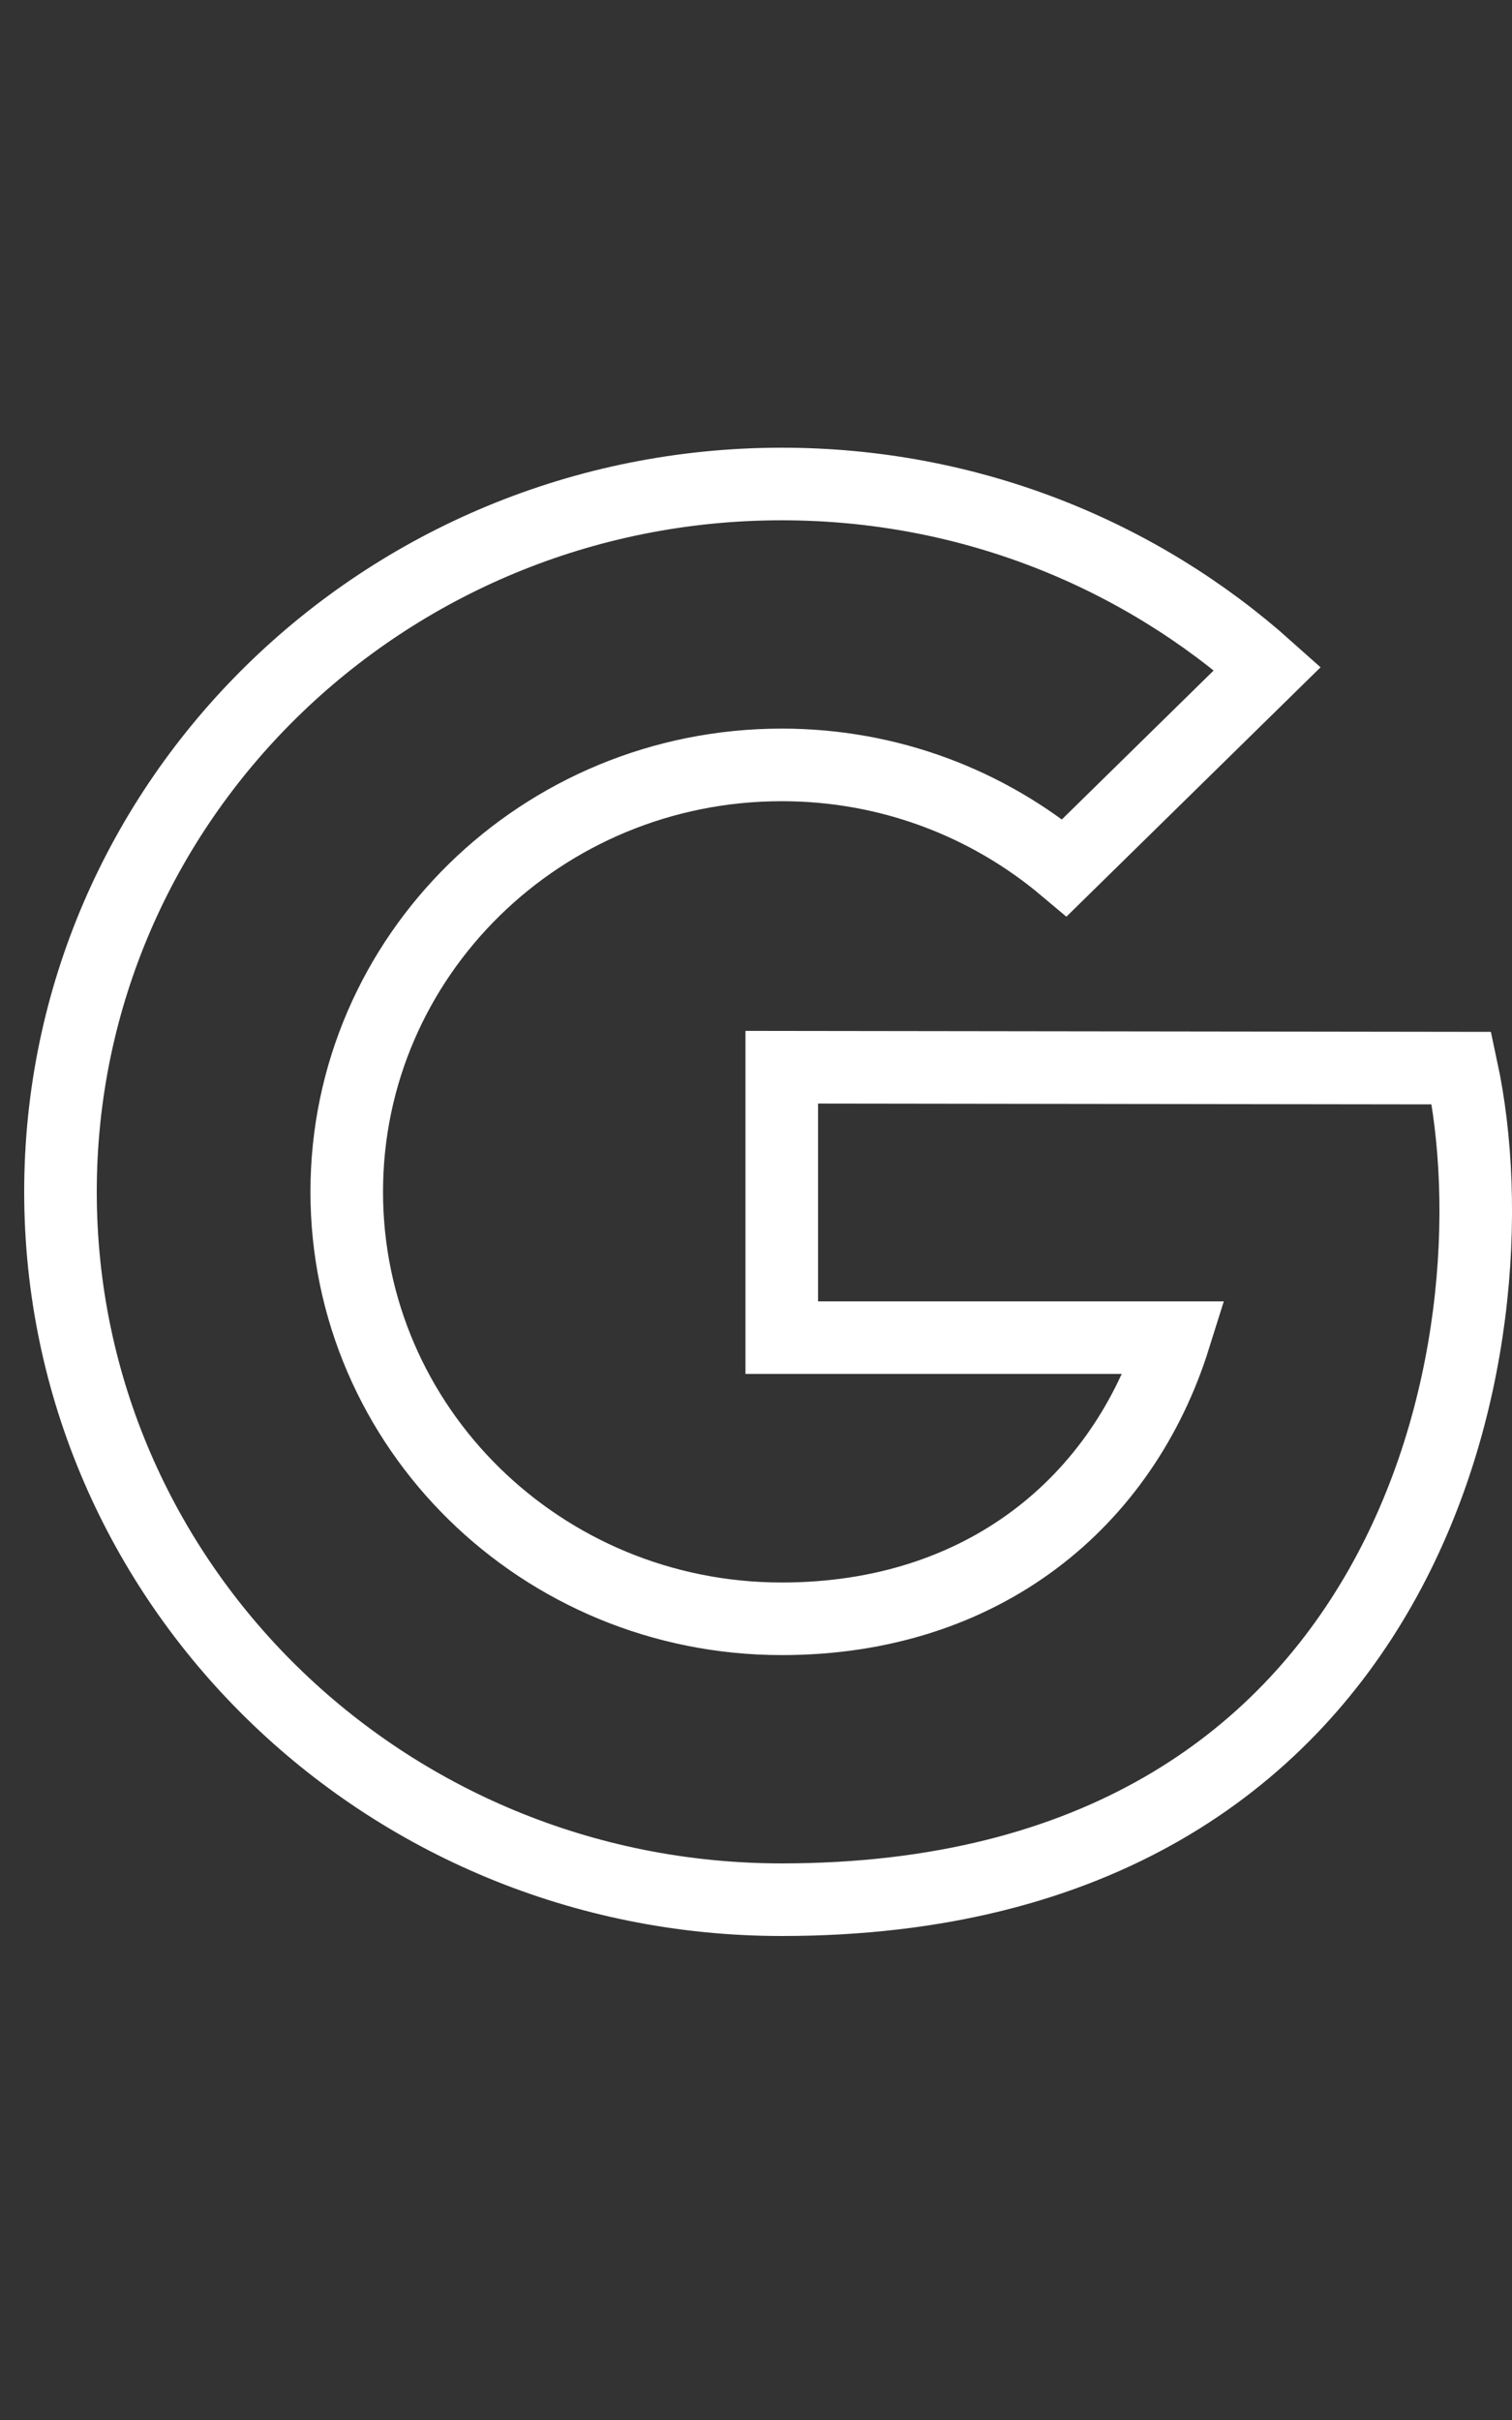 <svg width="25" height="40" viewBox="0 0 25 40" fill="none" xmlns="http://www.w3.org/2000/svg">
<rect x="0" y="0" width="25" height="40" fill="#333333" stroke="none"/>
<path d="M12.926 17.64V22.11H19.418C18.569 24.819 16.263 26.757 12.926 26.757C8.953 26.757 5.733 23.598 5.733 19.7C5.733 15.802 8.954 12.643 12.926 12.643C14.713 12.643 16.343 13.285 17.601 14.342L20.957 11.05C18.838 9.156 16.02 8 12.926 8C6.34 8 1 13.239 1 19.7C1 26.162 6.34 31.4 12.926 31.4C23.353 31.4 25.147 22.216 24.166 17.655L12.926 17.64Z" stroke="white" stroke-width="1.2" stroke-miterlimit="10"/>
</svg>
